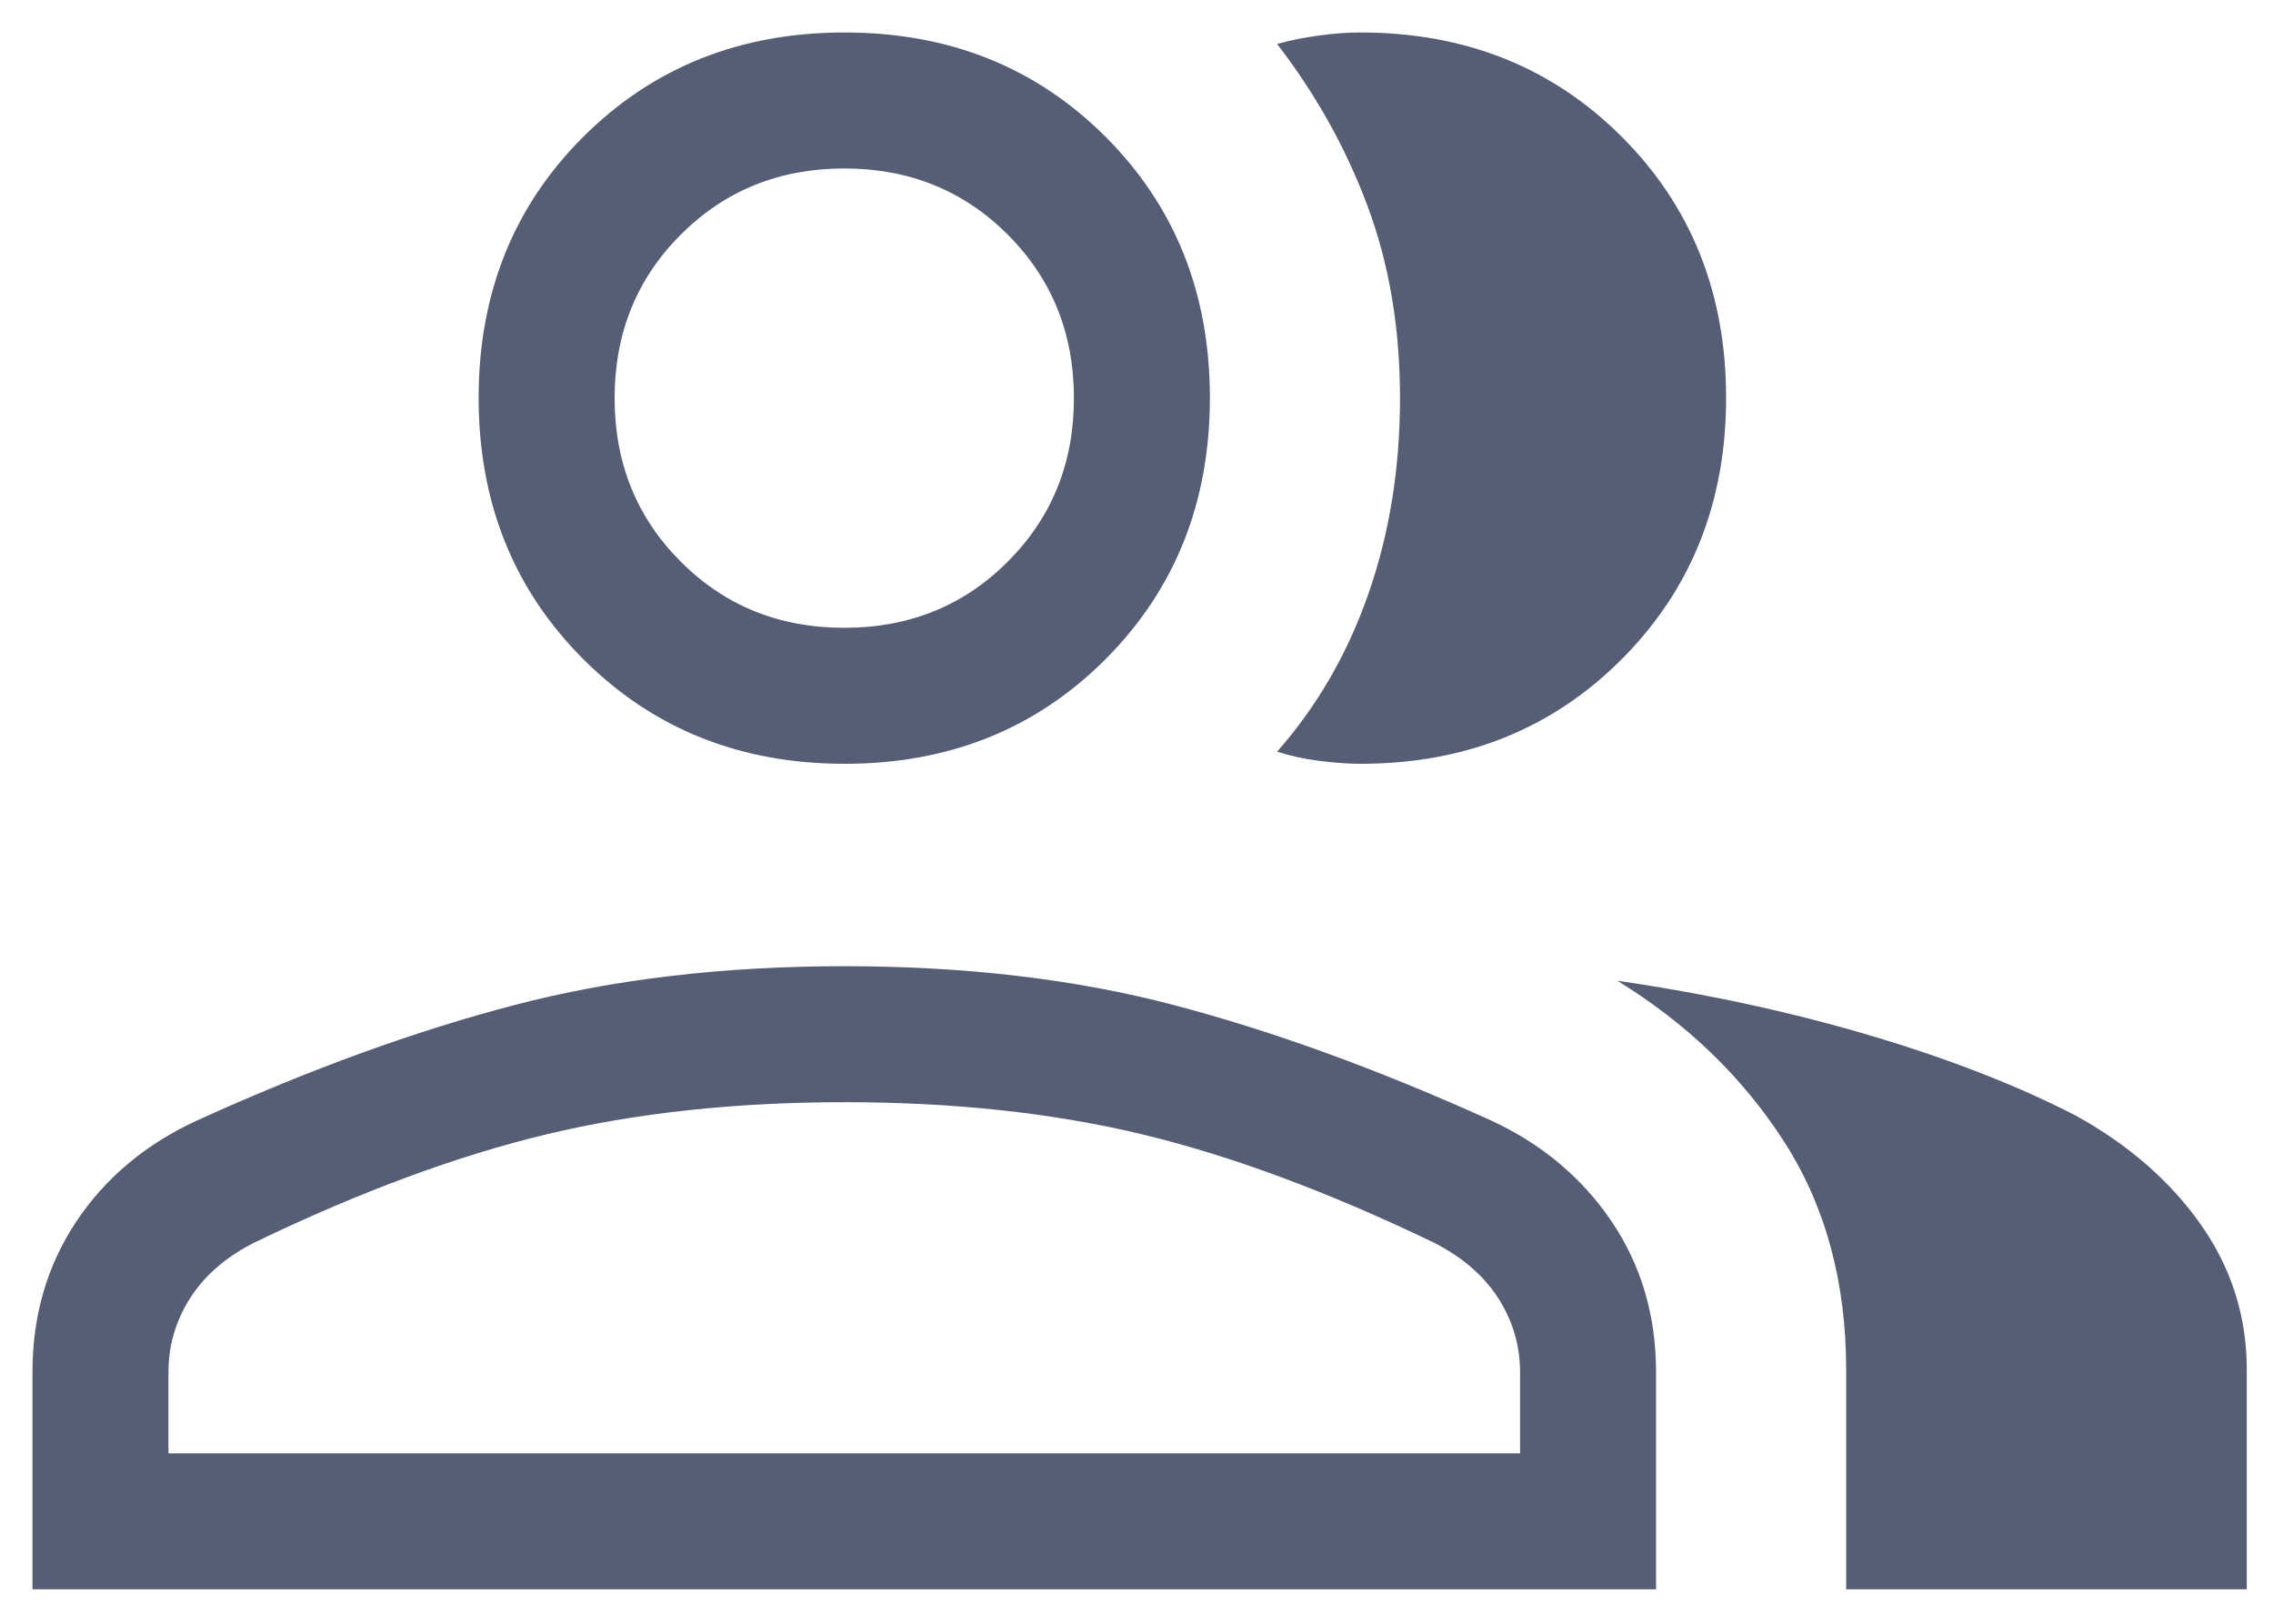 <svg width="28" height="20" viewBox="0 0 28 20" fill="none" xmlns="http://www.w3.org/2000/svg">
<path d="M0.4 19.576V16.901C0.4 16.204 0.58 15.587 0.939 15.047C1.298 14.508 1.794 14.093 2.425 13.802C3.809 13.173 5.113 12.699 6.335 12.38C7.558 12.06 8.914 11.901 10.404 11.901C11.894 11.901 13.247 12.06 14.462 12.38C15.677 12.699 16.98 13.173 18.37 13.802C18.996 14.093 19.49 14.508 19.854 15.047C20.218 15.587 20.4 16.204 20.4 16.901V19.576H0.4ZM22.742 19.576V16.872C22.742 15.789 22.486 14.851 21.975 14.058C21.464 13.265 20.78 12.606 19.923 12.08C21.01 12.238 22.042 12.46 23.02 12.749C23.997 13.038 24.847 13.368 25.568 13.74C26.218 14.098 26.732 14.546 27.11 15.082C27.488 15.619 27.677 16.215 27.677 16.872V19.576H22.742ZM10.404 9.408C9.118 9.408 8.045 8.978 7.185 8.119C6.326 7.259 5.896 6.186 5.896 4.9C5.896 3.614 6.326 2.542 7.185 1.685C8.045 0.828 9.118 0.4 10.404 0.4C11.69 0.4 12.762 0.828 13.619 1.685C14.476 2.542 14.904 3.614 14.904 4.9C14.904 6.186 14.476 7.259 13.619 8.119C12.762 8.978 11.69 9.408 10.404 9.408ZM21.263 4.9C21.263 6.186 20.835 7.259 19.978 8.119C19.121 8.978 18.048 9.408 16.76 9.408C16.609 9.408 16.437 9.396 16.245 9.371C16.053 9.346 15.882 9.308 15.732 9.258C16.224 8.701 16.6 8.052 16.858 7.31C17.117 6.568 17.246 5.765 17.246 4.903C17.246 4.04 17.113 3.251 16.846 2.537C16.579 1.822 16.207 1.157 15.732 0.542C15.89 0.497 16.061 0.463 16.245 0.438C16.429 0.412 16.601 0.4 16.759 0.4C18.048 0.4 19.121 0.828 19.978 1.685C20.835 2.542 21.263 3.614 21.263 4.9ZM2.075 17.901H18.725V16.901C18.725 16.571 18.634 16.266 18.453 15.985C18.271 15.705 18.003 15.476 17.649 15.299C16.354 14.676 15.158 14.233 14.062 13.97C12.965 13.707 11.746 13.576 10.404 13.576C9.062 13.576 7.841 13.707 6.74 13.97C5.639 14.233 4.441 14.676 3.145 15.299C2.791 15.476 2.525 15.705 2.345 15.985C2.165 16.266 2.075 16.571 2.075 16.901V17.901ZM10.4 7.733C11.199 7.733 11.871 7.462 12.414 6.918C12.957 6.375 13.229 5.704 13.229 4.904C13.229 4.105 12.957 3.433 12.414 2.89C11.871 2.347 11.199 2.075 10.4 2.075C9.601 2.075 8.929 2.347 8.386 2.89C7.843 3.433 7.571 4.105 7.571 4.904C7.571 5.704 7.843 6.375 8.386 6.918C8.929 7.462 9.601 7.733 10.4 7.733Z" fill="#565E76"/>
</svg>
